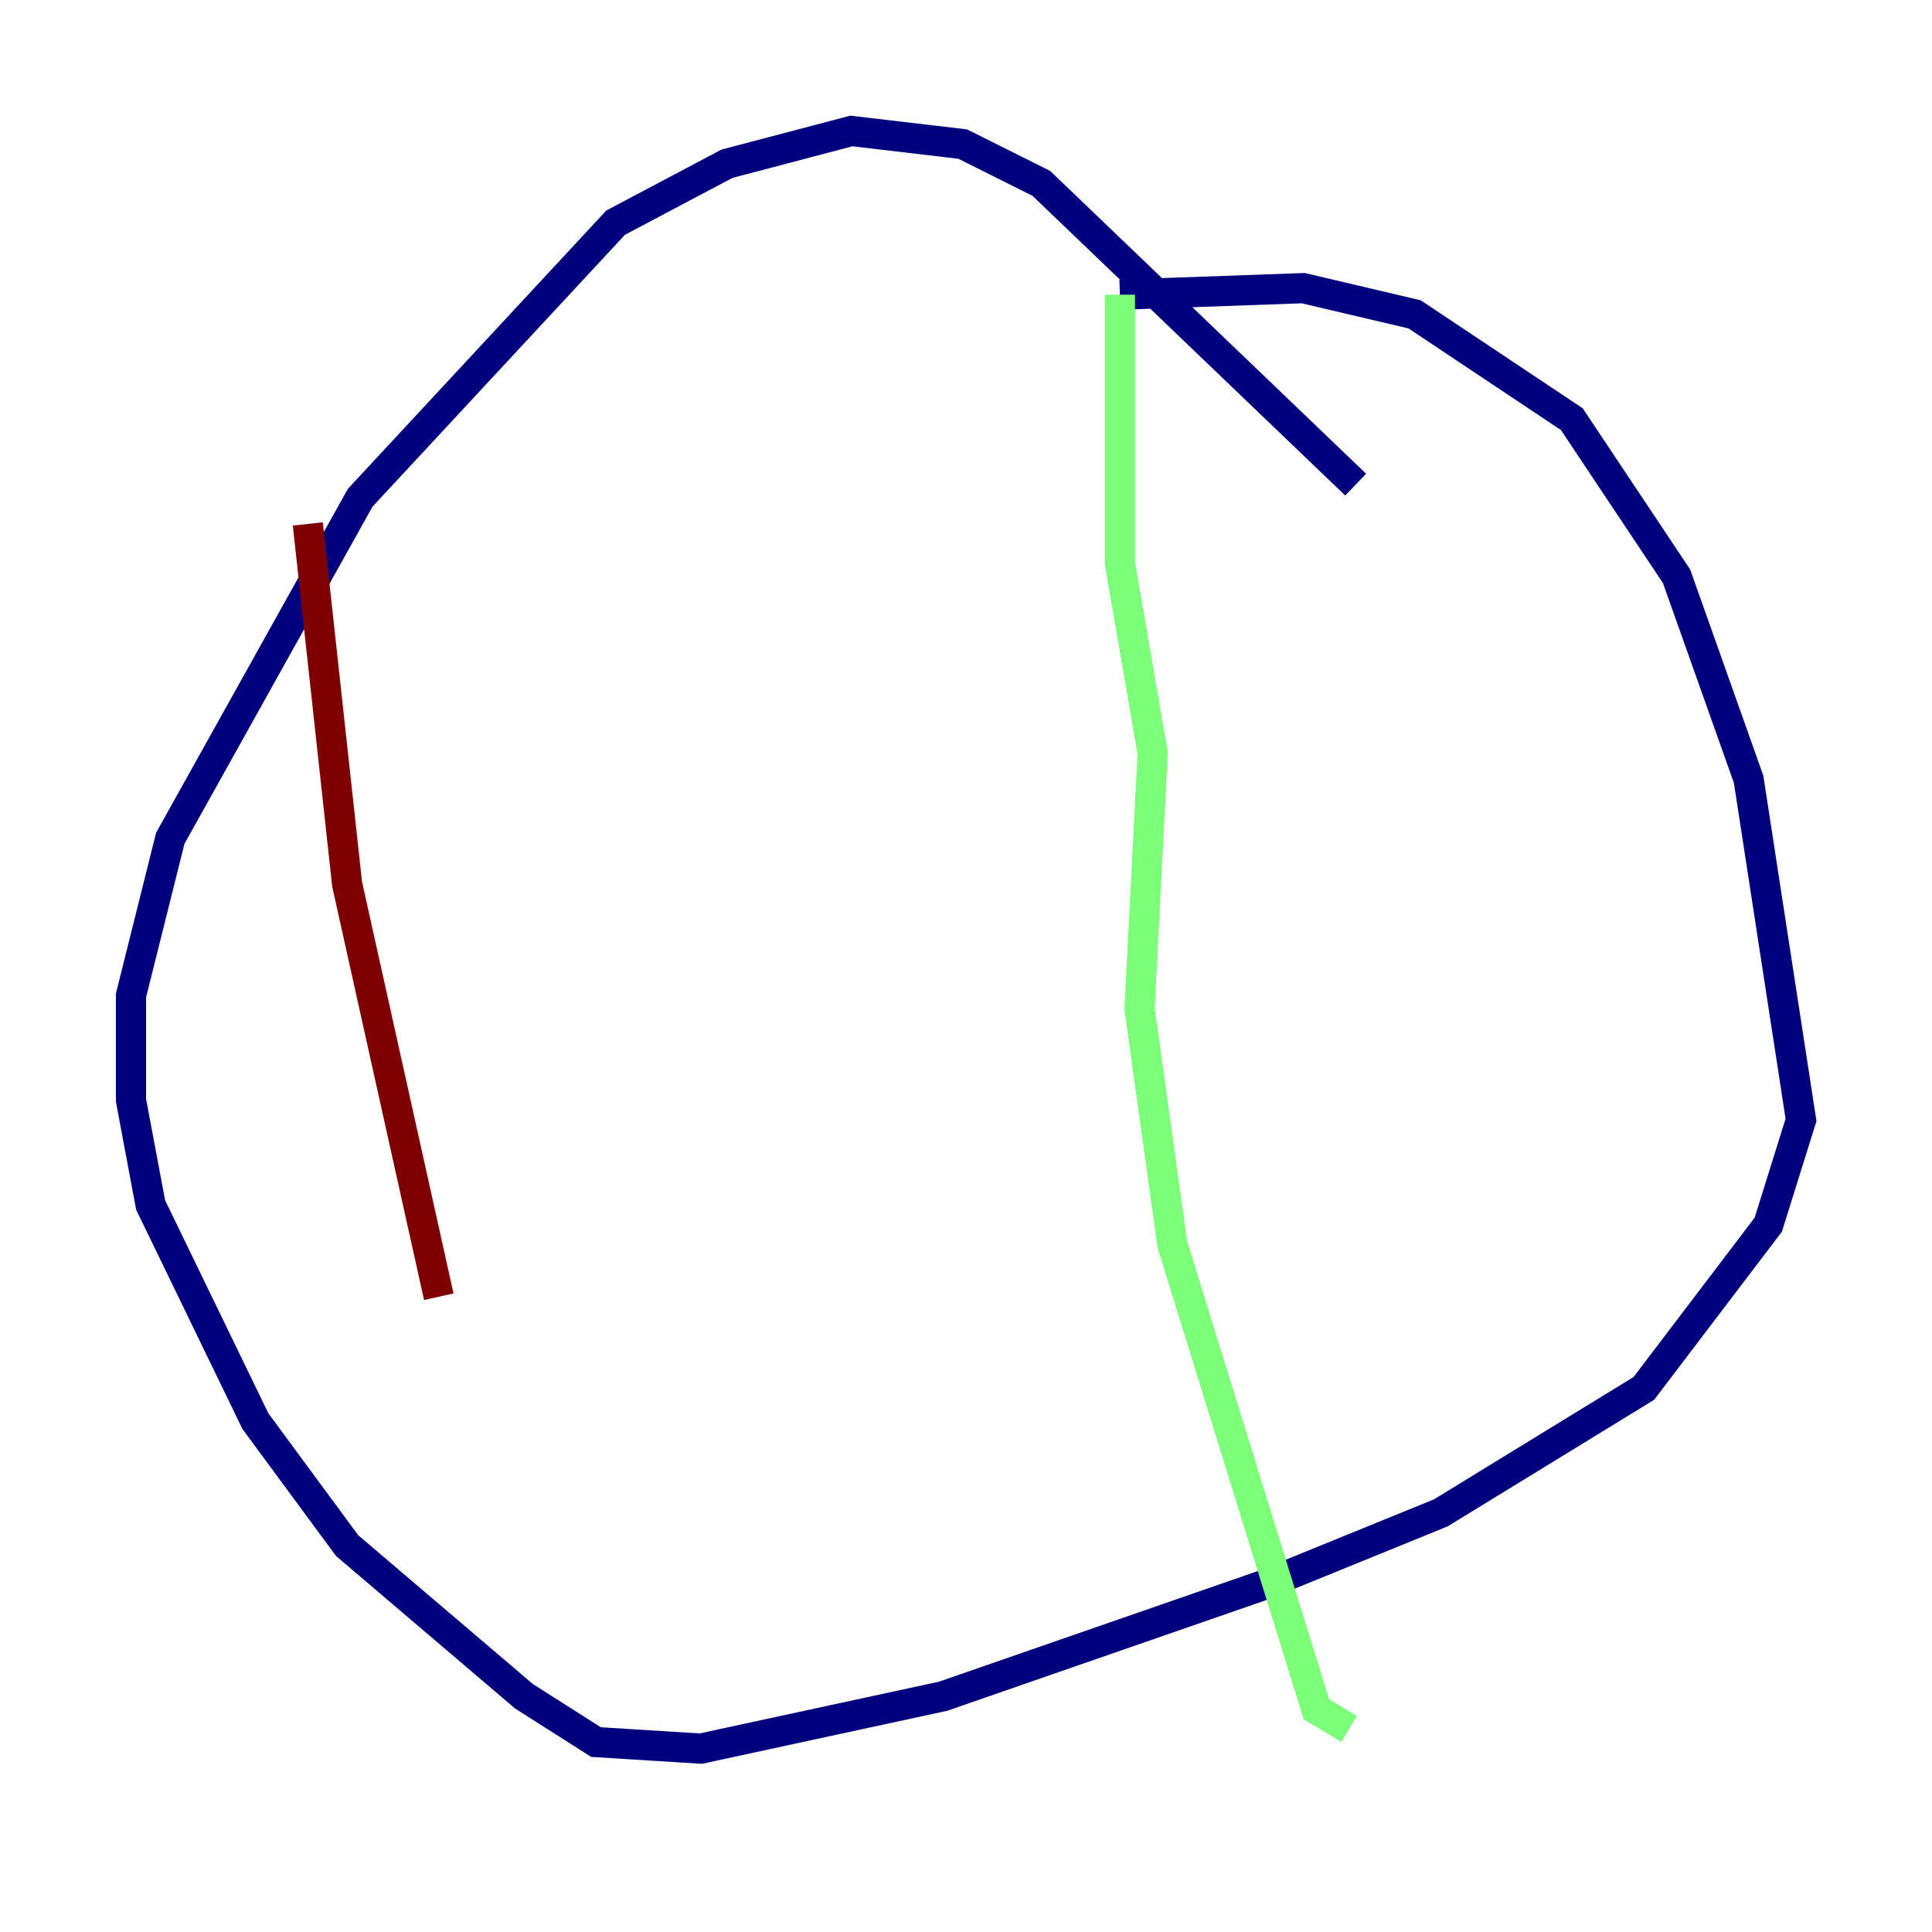 <?xml version="1.0" encoding="utf-8" ?>
<svg baseProfile="tiny" height="128" version="1.2" viewBox="0,0,128,128" width="128" xmlns="http://www.w3.org/2000/svg" xmlns:ev="http://www.w3.org/2001/xml-events" xmlns:xlink="http://www.w3.org/1999/xlink"><defs /><polyline fill="none" points="89.817,32.108 68.99,12.149 63.783,9.546 56.407,8.678 48.163,10.848 40.786,14.752 23.864,32.976 11.281,55.539 8.678,65.953 8.678,72.895 9.98,79.837 16.922,94.156 22.997,102.4 34.712,112.38 39.485,115.417 46.427,115.851 62.481,112.38 83.742,105.003 95.458,100.231 108.909,91.986 117.153,81.139 119.322,74.197 115.851,51.634 111.078,38.183 104.136,27.77 93.722,20.827 86.346,19.091 74.197,19.525" stroke="#00007f" stroke-width="2" /><polyline fill="none" points="74.197,19.525 74.197,37.315 76.366,49.898 75.498,66.82 77.668,82.441 87.214,113.248 89.383,114.549" stroke="#7cff79" stroke-width="2" /><polyline fill="none" points="20.393,34.712 22.997,58.576 29.071,85.912" stroke="#7f0000" stroke-width="2" /></svg>